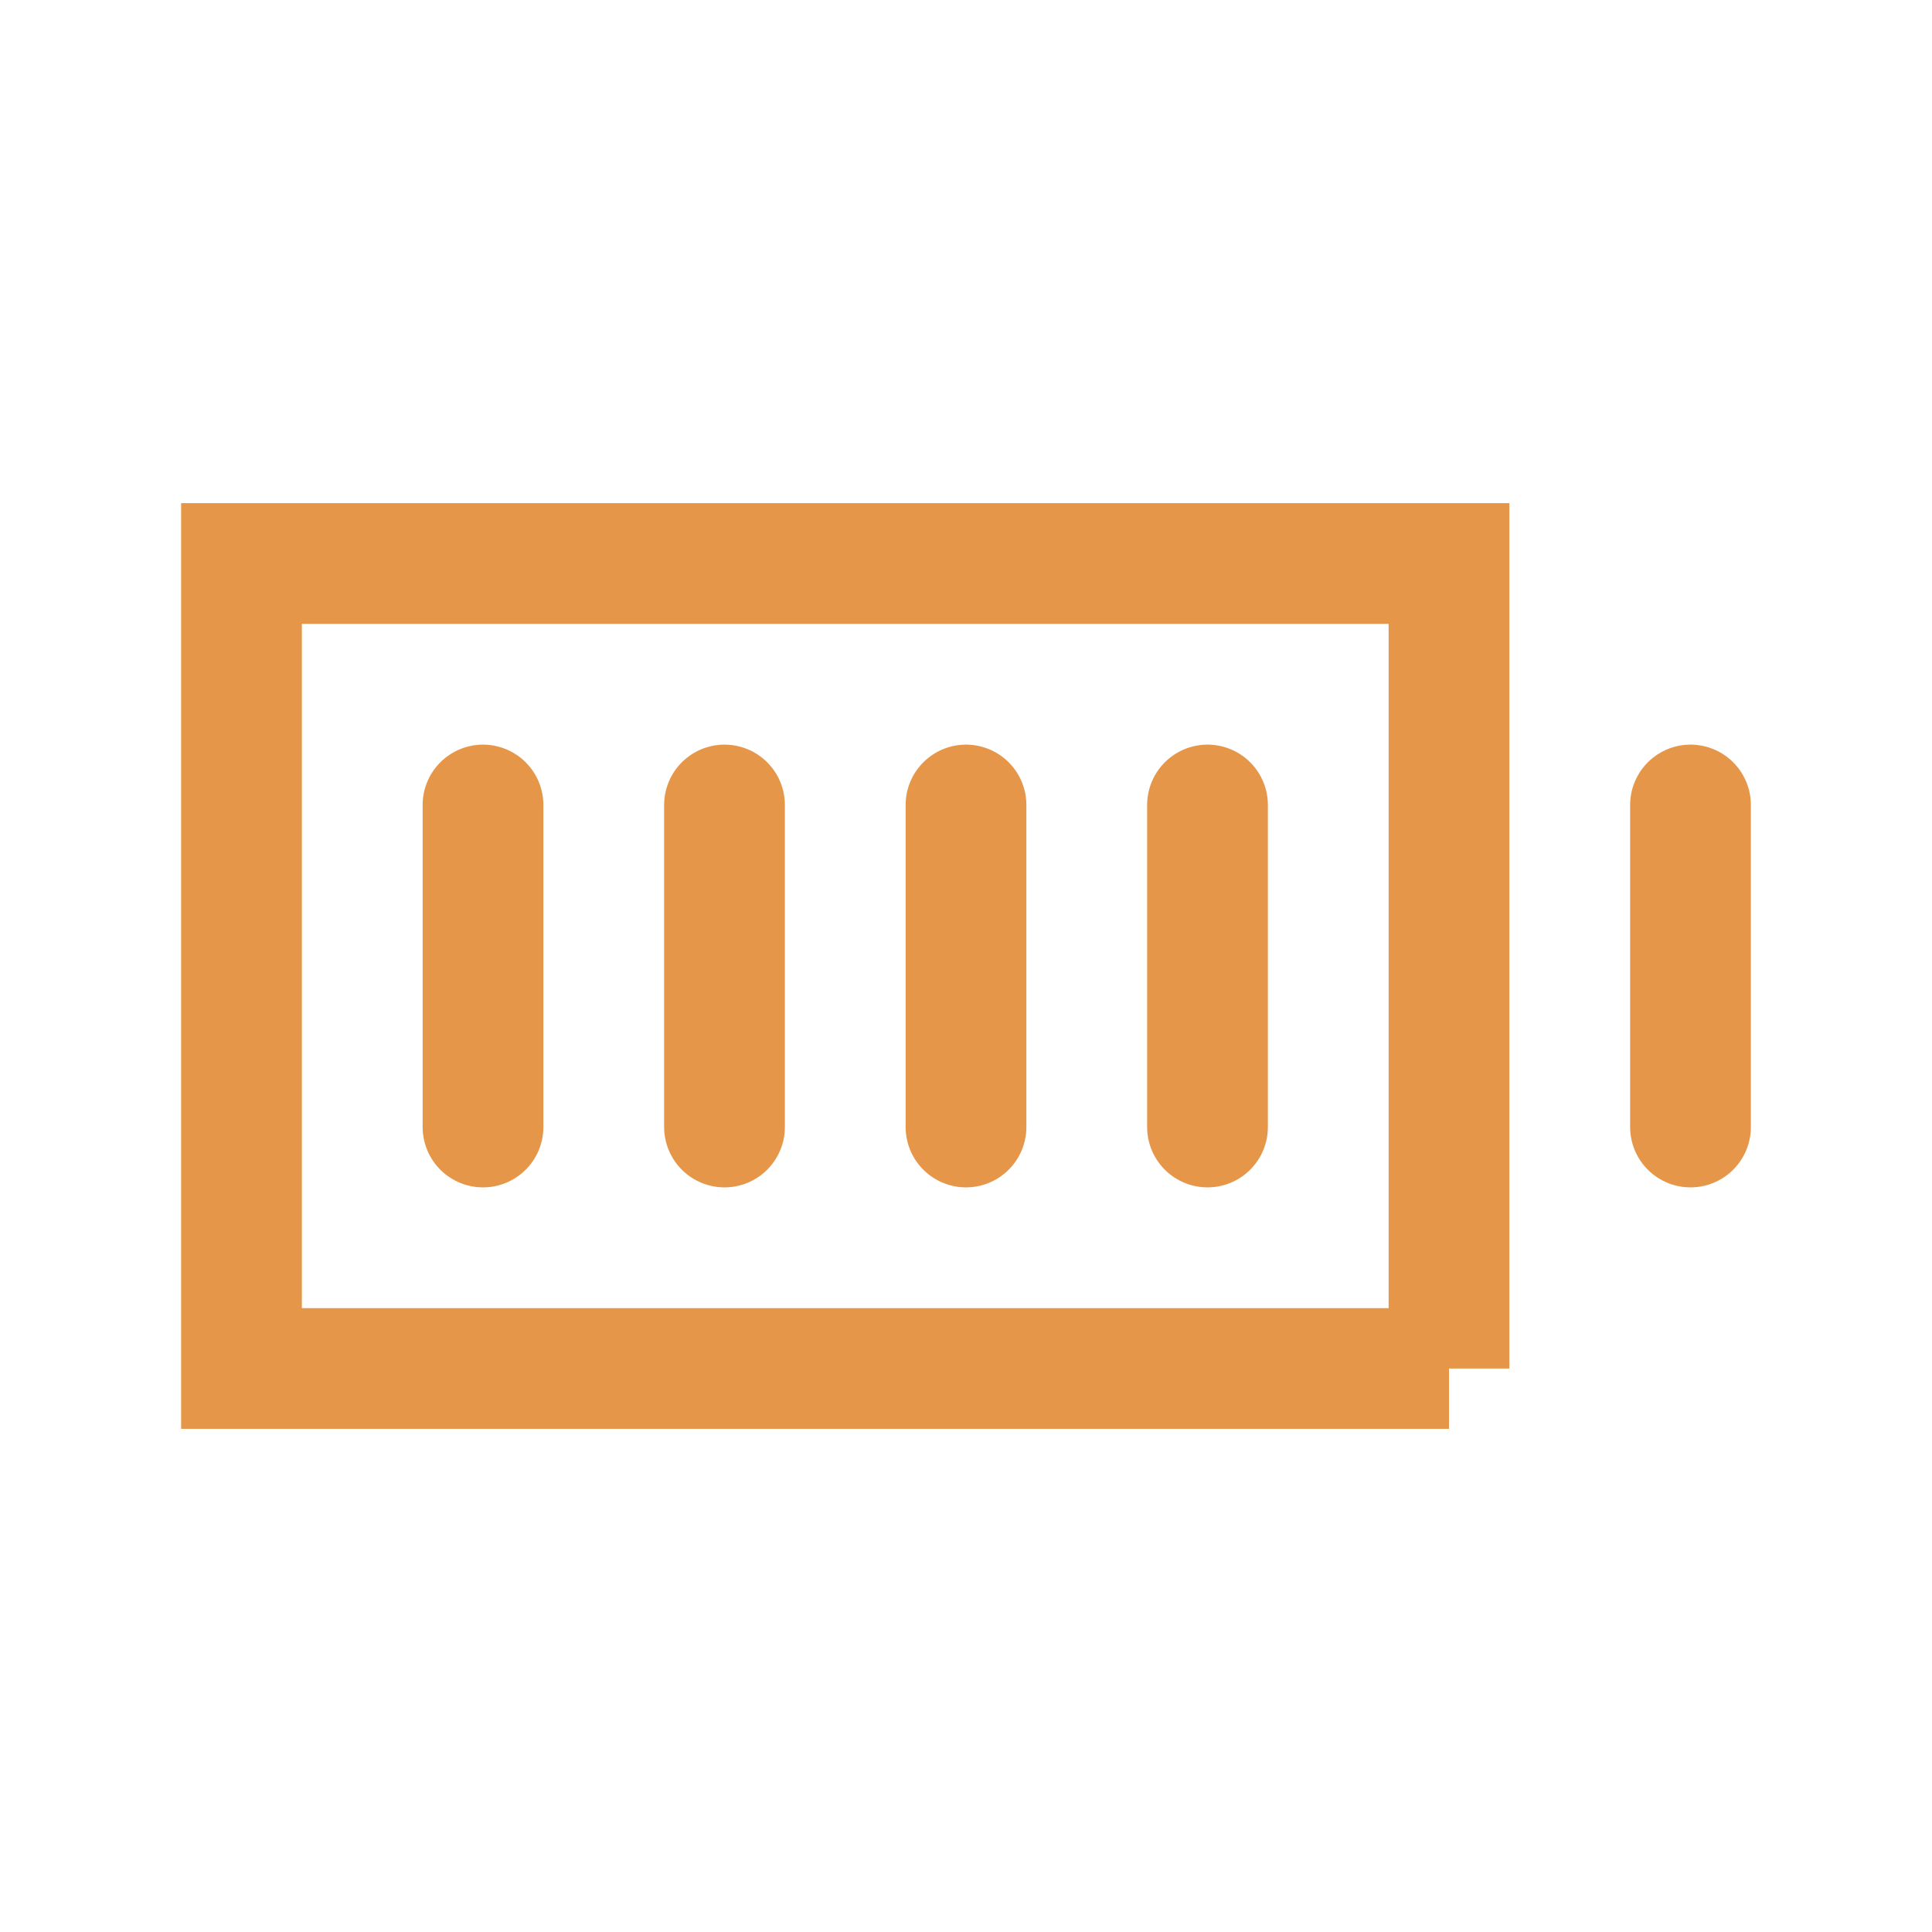 <svg xmlns="http://www.w3.org/2000/svg" class="rubicons battery-full" width="36" height="36" viewBox="0 0 24 24" stroke="rgb(230, 150, 72)" stroke-width="1.5" fill="none">
  <path d="M18 17H3V7h15v10zM6 10v4M9 10v4M12 10v4M15 10v4M21 10v4" stroke-miterlimit="10" stroke-linecap="round"></path>
</svg>